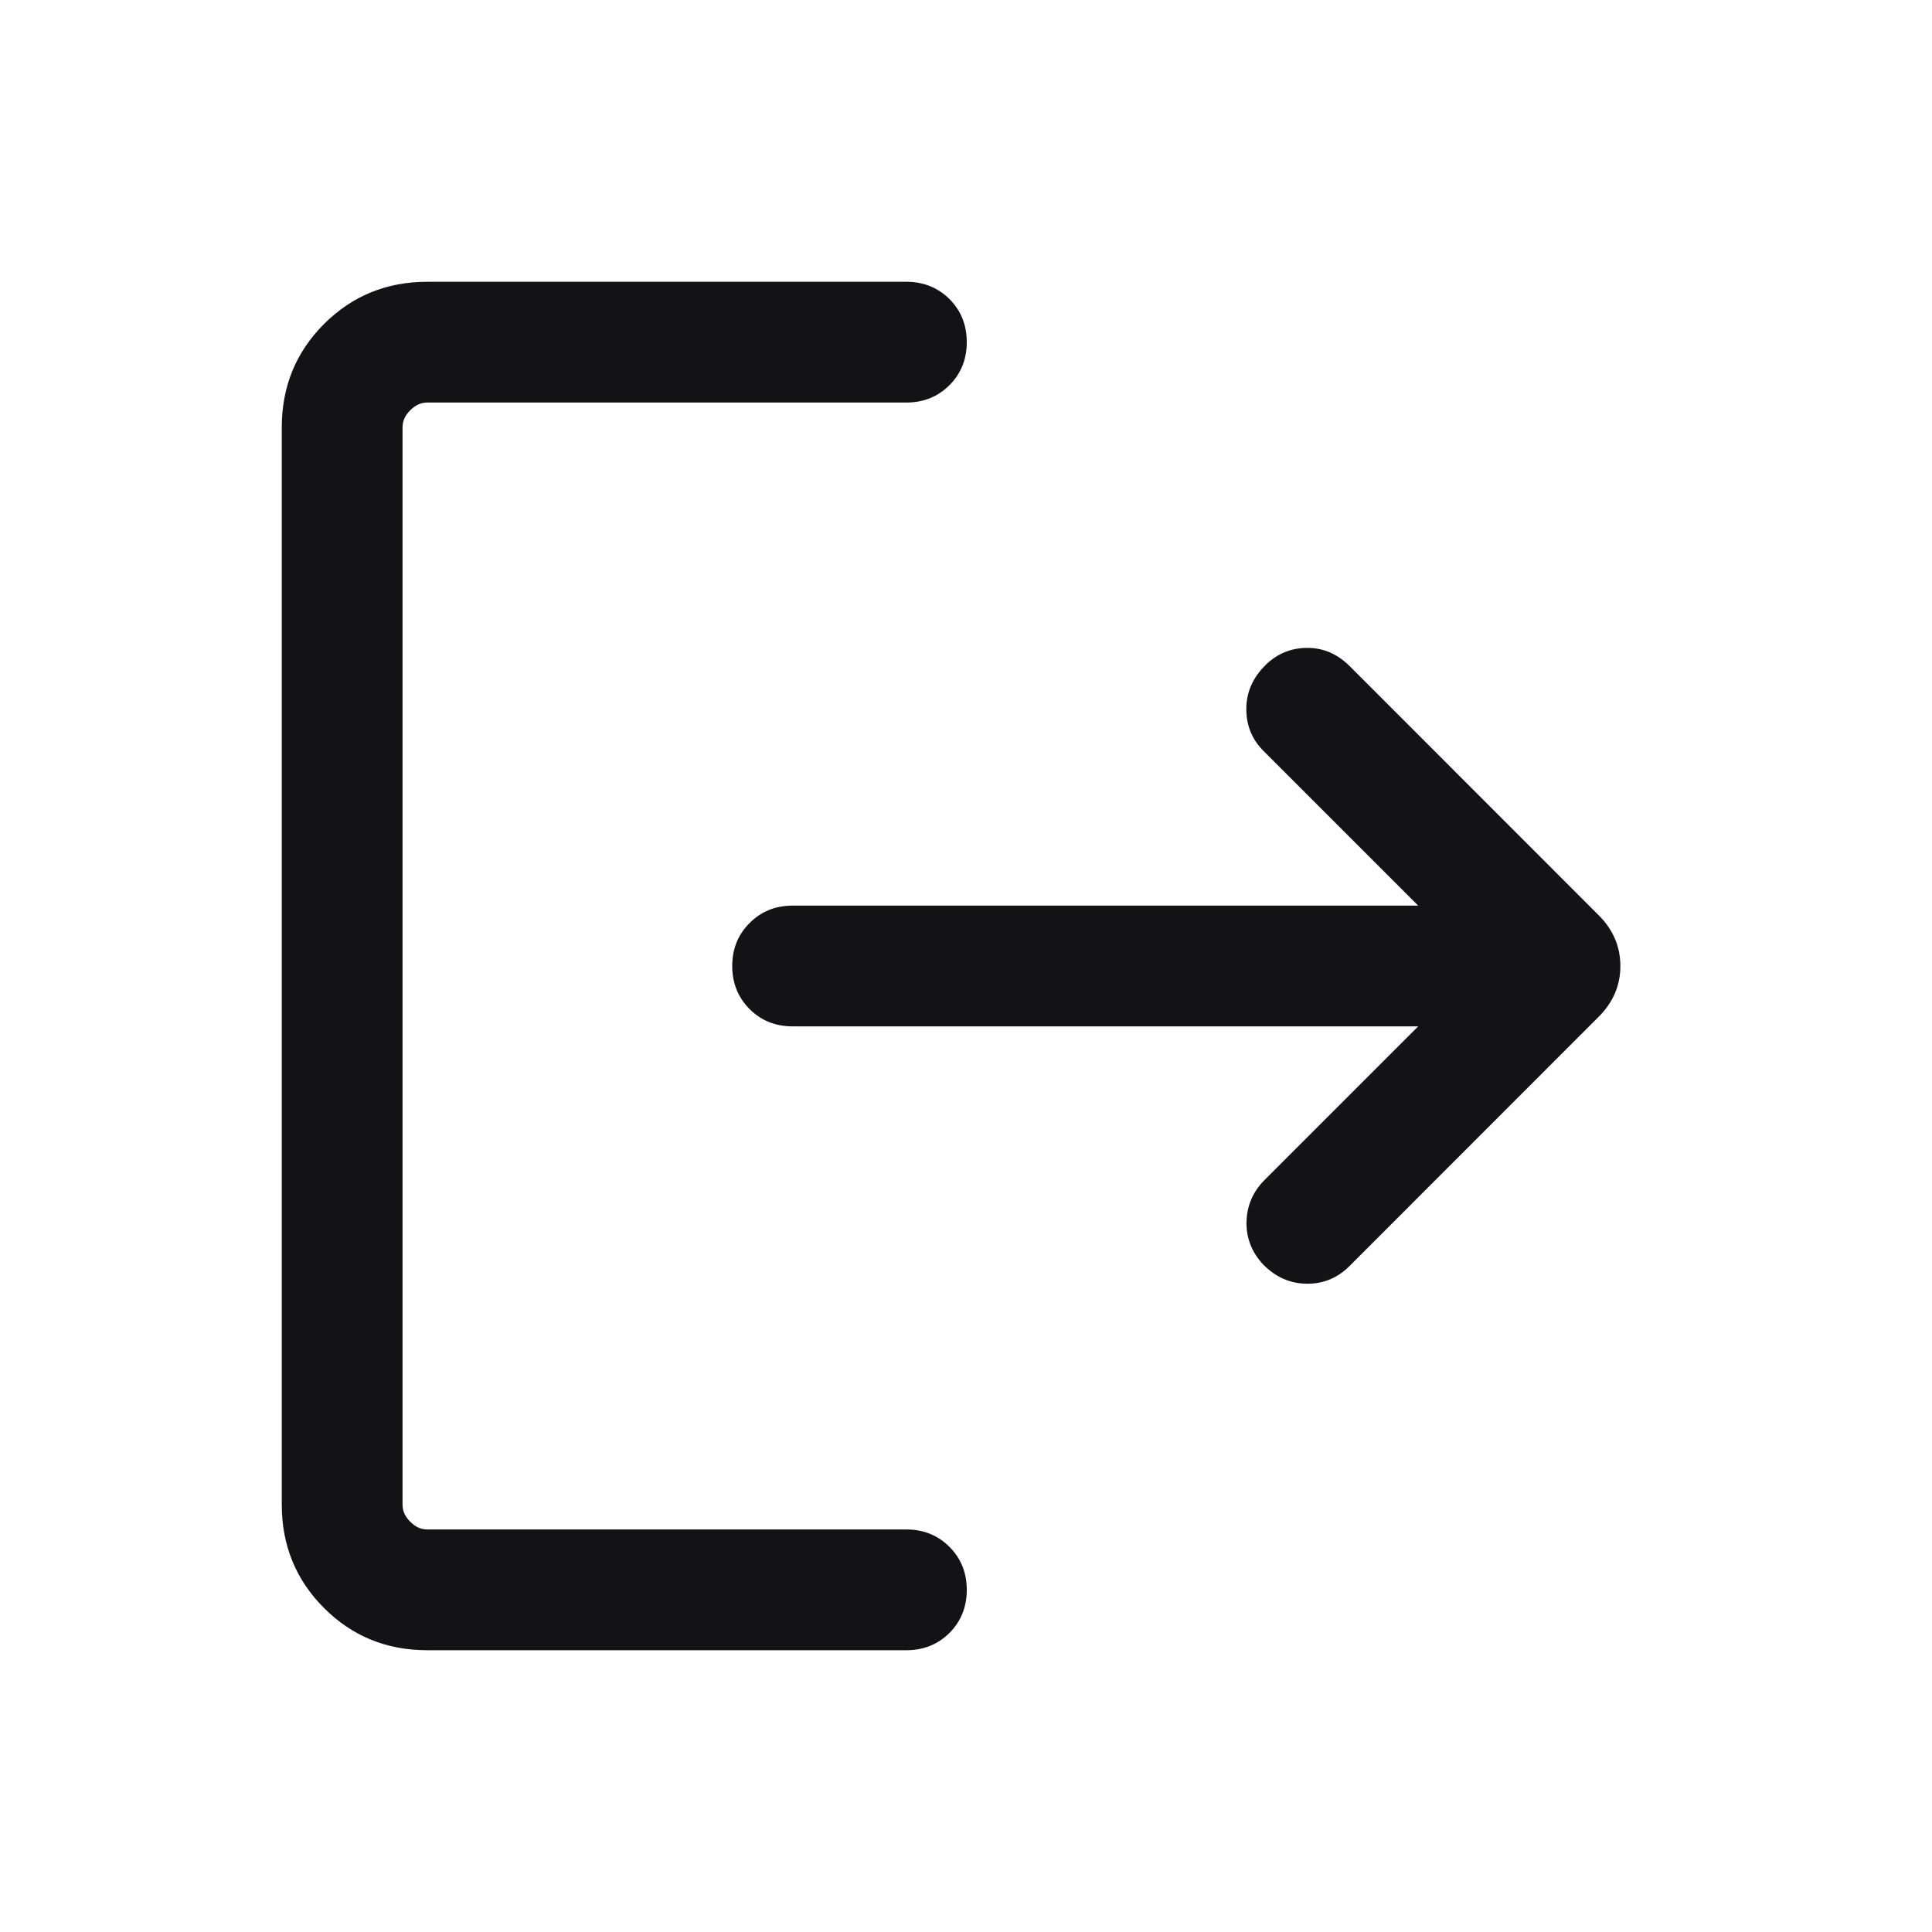 <svg width="20" height="20" viewBox="0 0 20 20" fill="none" xmlns="http://www.w3.org/2000/svg">
<mask id="mask0_3157_10788" style="mask-type:alpha" maskUnits="userSpaceOnUse" x="0" y="0" width="20" height="20">
<rect width="20" height="20" fill="#D9D9D9"/>
</mask>
<g mask="url(#mask0_3157_10788)">
<path d="M4.423 17.083C4.002 17.083 3.646 16.938 3.354 16.646C3.063 16.354 2.917 15.998 2.917 15.577V4.423C2.917 4.002 3.063 3.646 3.354 3.354C3.646 3.063 4.002 2.917 4.423 2.917H9.383C9.56 2.917 9.709 2.977 9.829 3.096C9.948 3.216 10.008 3.364 10.008 3.542C10.008 3.719 9.948 3.868 9.829 3.987C9.709 4.107 9.56 4.167 9.383 4.167H4.423C4.359 4.167 4.3 4.193 4.247 4.247C4.193 4.3 4.167 4.359 4.167 4.423V15.577C4.167 15.641 4.193 15.7 4.247 15.753C4.3 15.807 4.359 15.833 4.423 15.833H9.383C9.56 15.833 9.709 15.893 9.829 16.013C9.948 16.133 10.008 16.281 10.008 16.458C10.008 16.636 9.948 16.784 9.829 16.904C9.709 17.023 9.56 17.083 9.383 17.083H4.423ZM14.681 10.625H8.205C8.028 10.625 7.879 10.565 7.76 10.446C7.64 10.326 7.58 10.177 7.58 10C7.58 9.823 7.64 9.674 7.76 9.555C7.879 9.435 8.028 9.375 8.205 9.375H14.681L13.079 7.773C12.963 7.657 12.904 7.516 12.902 7.35C12.899 7.184 12.958 7.036 13.079 6.907C13.199 6.778 13.346 6.711 13.518 6.707C13.69 6.703 13.84 6.765 13.97 6.894L16.548 9.473C16.699 9.623 16.774 9.799 16.774 10C16.774 10.201 16.699 10.377 16.548 10.527L13.97 13.106C13.846 13.23 13.698 13.291 13.528 13.289C13.358 13.288 13.208 13.222 13.079 13.093C12.958 12.964 12.9 12.815 12.904 12.648C12.908 12.48 12.971 12.335 13.091 12.215L14.681 10.625Z" fill="#131316"/>
</g>
</svg>
